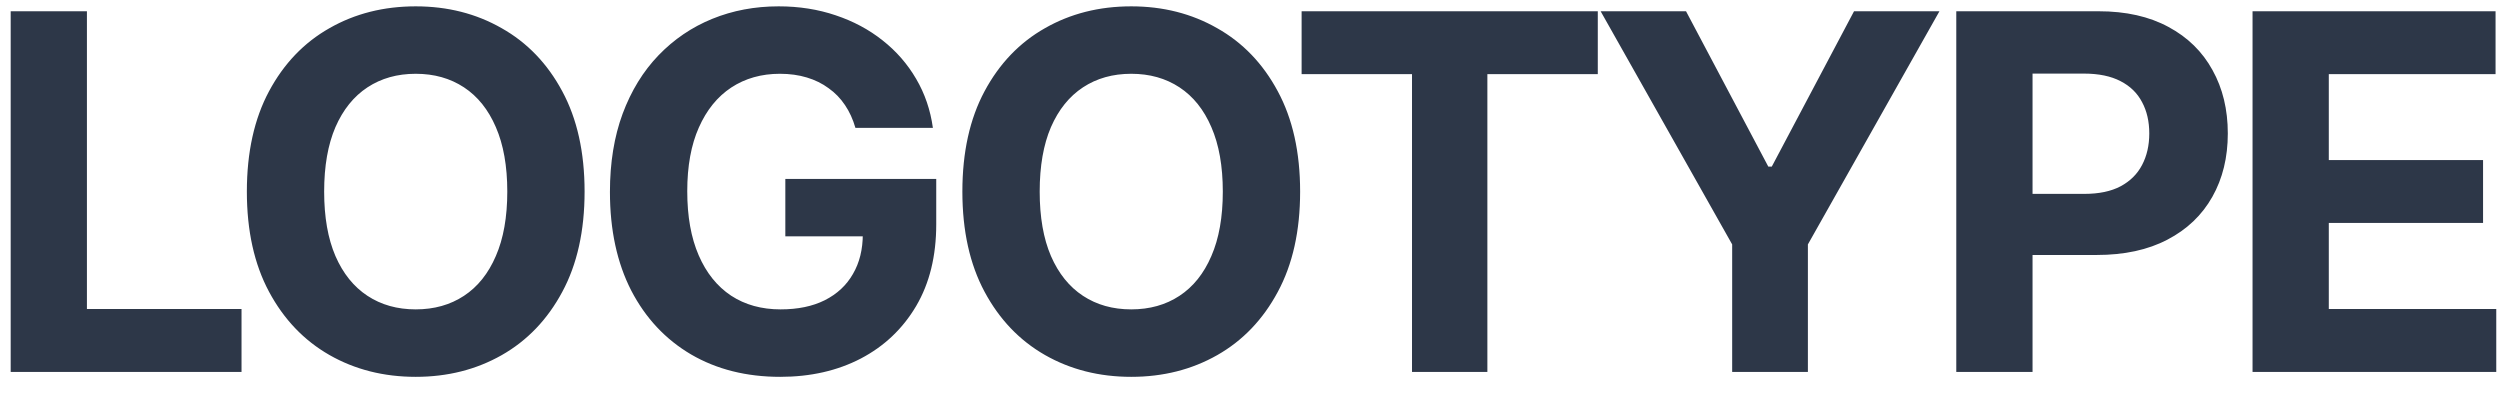 <svg width="121" height="19" viewBox="0 0 121 19" fill="none" xmlns="http://www.w3.org/2000/svg">
    <path d="M0.517 18V0.545H4.207V14.957H11.69V18H0.517ZM28.294 9.273C28.294 11.176 27.933 12.796 27.212 14.131C26.496 15.466 25.519 16.486 24.28 17.19C23.047 17.889 21.661 18.239 20.121 18.239C18.57 18.239 17.178 17.886 15.945 17.182C14.712 16.477 13.738 15.457 13.022 14.122C12.306 12.787 11.948 11.171 11.948 9.273C11.948 7.369 12.306 5.75 13.022 4.415C13.738 3.08 14.712 2.062 15.945 1.364C17.178 0.659 18.57 0.307 20.121 0.307C21.661 0.307 23.047 0.659 24.28 1.364C25.519 2.062 26.496 3.08 27.212 4.415C27.933 5.75 28.294 7.369 28.294 9.273ZM24.553 9.273C24.553 8.04 24.368 7 23.999 6.153C23.635 5.307 23.121 4.665 22.456 4.227C21.791 3.79 21.013 3.571 20.121 3.571C19.229 3.571 18.451 3.79 17.786 4.227C17.121 4.665 16.604 5.307 16.235 6.153C15.871 7 15.689 8.04 15.689 9.273C15.689 10.506 15.871 11.546 16.235 12.392C16.604 13.239 17.121 13.881 17.786 14.318C18.451 14.756 19.229 14.974 20.121 14.974C21.013 14.974 21.791 14.756 22.456 14.318C23.121 13.881 23.635 13.239 23.999 12.392C24.368 11.546 24.553 10.506 24.553 9.273ZM41.402 6.188C41.282 5.773 41.115 5.406 40.899 5.088C40.683 4.764 40.419 4.491 40.106 4.27C39.8 4.043 39.447 3.869 39.05 3.75C38.657 3.631 38.223 3.571 37.746 3.571C36.854 3.571 36.069 3.793 35.393 4.236C34.723 4.679 34.2 5.324 33.825 6.17C33.45 7.011 33.263 8.04 33.263 9.256C33.263 10.472 33.447 11.506 33.817 12.358C34.186 13.21 34.709 13.861 35.385 14.31C36.061 14.753 36.859 14.974 37.78 14.974C38.615 14.974 39.328 14.827 39.919 14.531C40.516 14.23 40.97 13.807 41.282 13.261C41.601 12.716 41.76 12.071 41.76 11.327L42.51 11.438H38.01V8.659H45.314V10.858C45.314 12.392 44.99 13.71 44.342 14.812C43.694 15.909 42.802 16.756 41.666 17.352C40.53 17.943 39.229 18.239 37.763 18.239C36.126 18.239 34.689 17.878 33.45 17.156C32.212 16.429 31.246 15.398 30.552 14.062C29.865 12.722 29.521 11.131 29.521 9.29C29.521 7.875 29.726 6.614 30.135 5.506C30.55 4.392 31.129 3.449 31.873 2.676C32.618 1.903 33.484 1.315 34.473 0.912C35.462 0.509 36.532 0.307 37.686 0.307C38.675 0.307 39.595 0.452 40.447 0.741C41.3 1.026 42.055 1.429 42.714 1.952C43.379 2.474 43.922 3.097 44.342 3.818C44.763 4.534 45.032 5.324 45.152 6.188H41.402ZM62.926 9.273C62.926 11.176 62.565 12.796 61.843 14.131C61.127 15.466 60.15 16.486 58.911 17.19C57.678 17.889 56.292 18.239 54.752 18.239C53.201 18.239 51.809 17.886 50.576 17.182C49.343 16.477 48.369 15.457 47.653 14.122C46.937 12.787 46.579 11.171 46.579 9.273C46.579 7.369 46.937 5.75 47.653 4.415C48.369 3.08 49.343 2.062 50.576 1.364C51.809 0.659 53.201 0.307 54.752 0.307C56.292 0.307 57.678 0.659 58.911 1.364C60.15 2.062 61.127 3.08 61.843 4.415C62.565 5.75 62.926 7.369 62.926 9.273ZM59.184 9.273C59.184 8.04 58.999 7 58.63 6.153C58.267 5.307 57.752 4.665 57.087 4.227C56.423 3.79 55.644 3.571 54.752 3.571C53.86 3.571 53.082 3.79 52.417 4.227C51.752 4.665 51.235 5.307 50.866 6.153C50.502 7 50.321 8.04 50.321 9.273C50.321 10.506 50.502 11.546 50.866 12.392C51.235 13.239 51.752 13.881 52.417 14.318C53.082 14.756 53.86 14.974 54.752 14.974C55.644 14.974 56.423 14.756 57.087 14.318C57.752 13.881 58.267 13.239 58.63 12.392C58.999 11.546 59.184 10.506 59.184 9.273ZM62.998 3.588V0.545H77.333V3.588H71.989V18H68.341V3.588H62.998ZM77.471 0.545H81.604L85.585 8.062H85.755L89.735 0.545H93.869L87.502 11.829V18H83.837V11.829L77.471 0.545ZM94.684 18V0.545H101.571C102.894 0.545 104.022 0.798 104.954 1.304C105.886 1.804 106.596 2.5 107.085 3.392C107.579 4.278 107.826 5.301 107.826 6.46C107.826 7.619 107.576 8.642 107.076 9.528C106.576 10.415 105.852 11.105 104.903 11.599C103.96 12.094 102.818 12.341 101.477 12.341H97.088V9.384H100.88C101.59 9.384 102.176 9.261 102.636 9.017C103.102 8.767 103.448 8.423 103.676 7.986C103.909 7.543 104.025 7.034 104.025 6.46C104.025 5.881 103.909 5.375 103.676 4.943C103.448 4.506 103.102 4.168 102.636 3.929C102.17 3.685 101.579 3.562 100.863 3.562H98.375V18H94.684ZM109.023 18V0.545H120.785V3.588H112.714V7.747H120.18V10.79H112.714V14.957H120.819V18H109.023Z" fill="#2D3748"/>
</svg>
